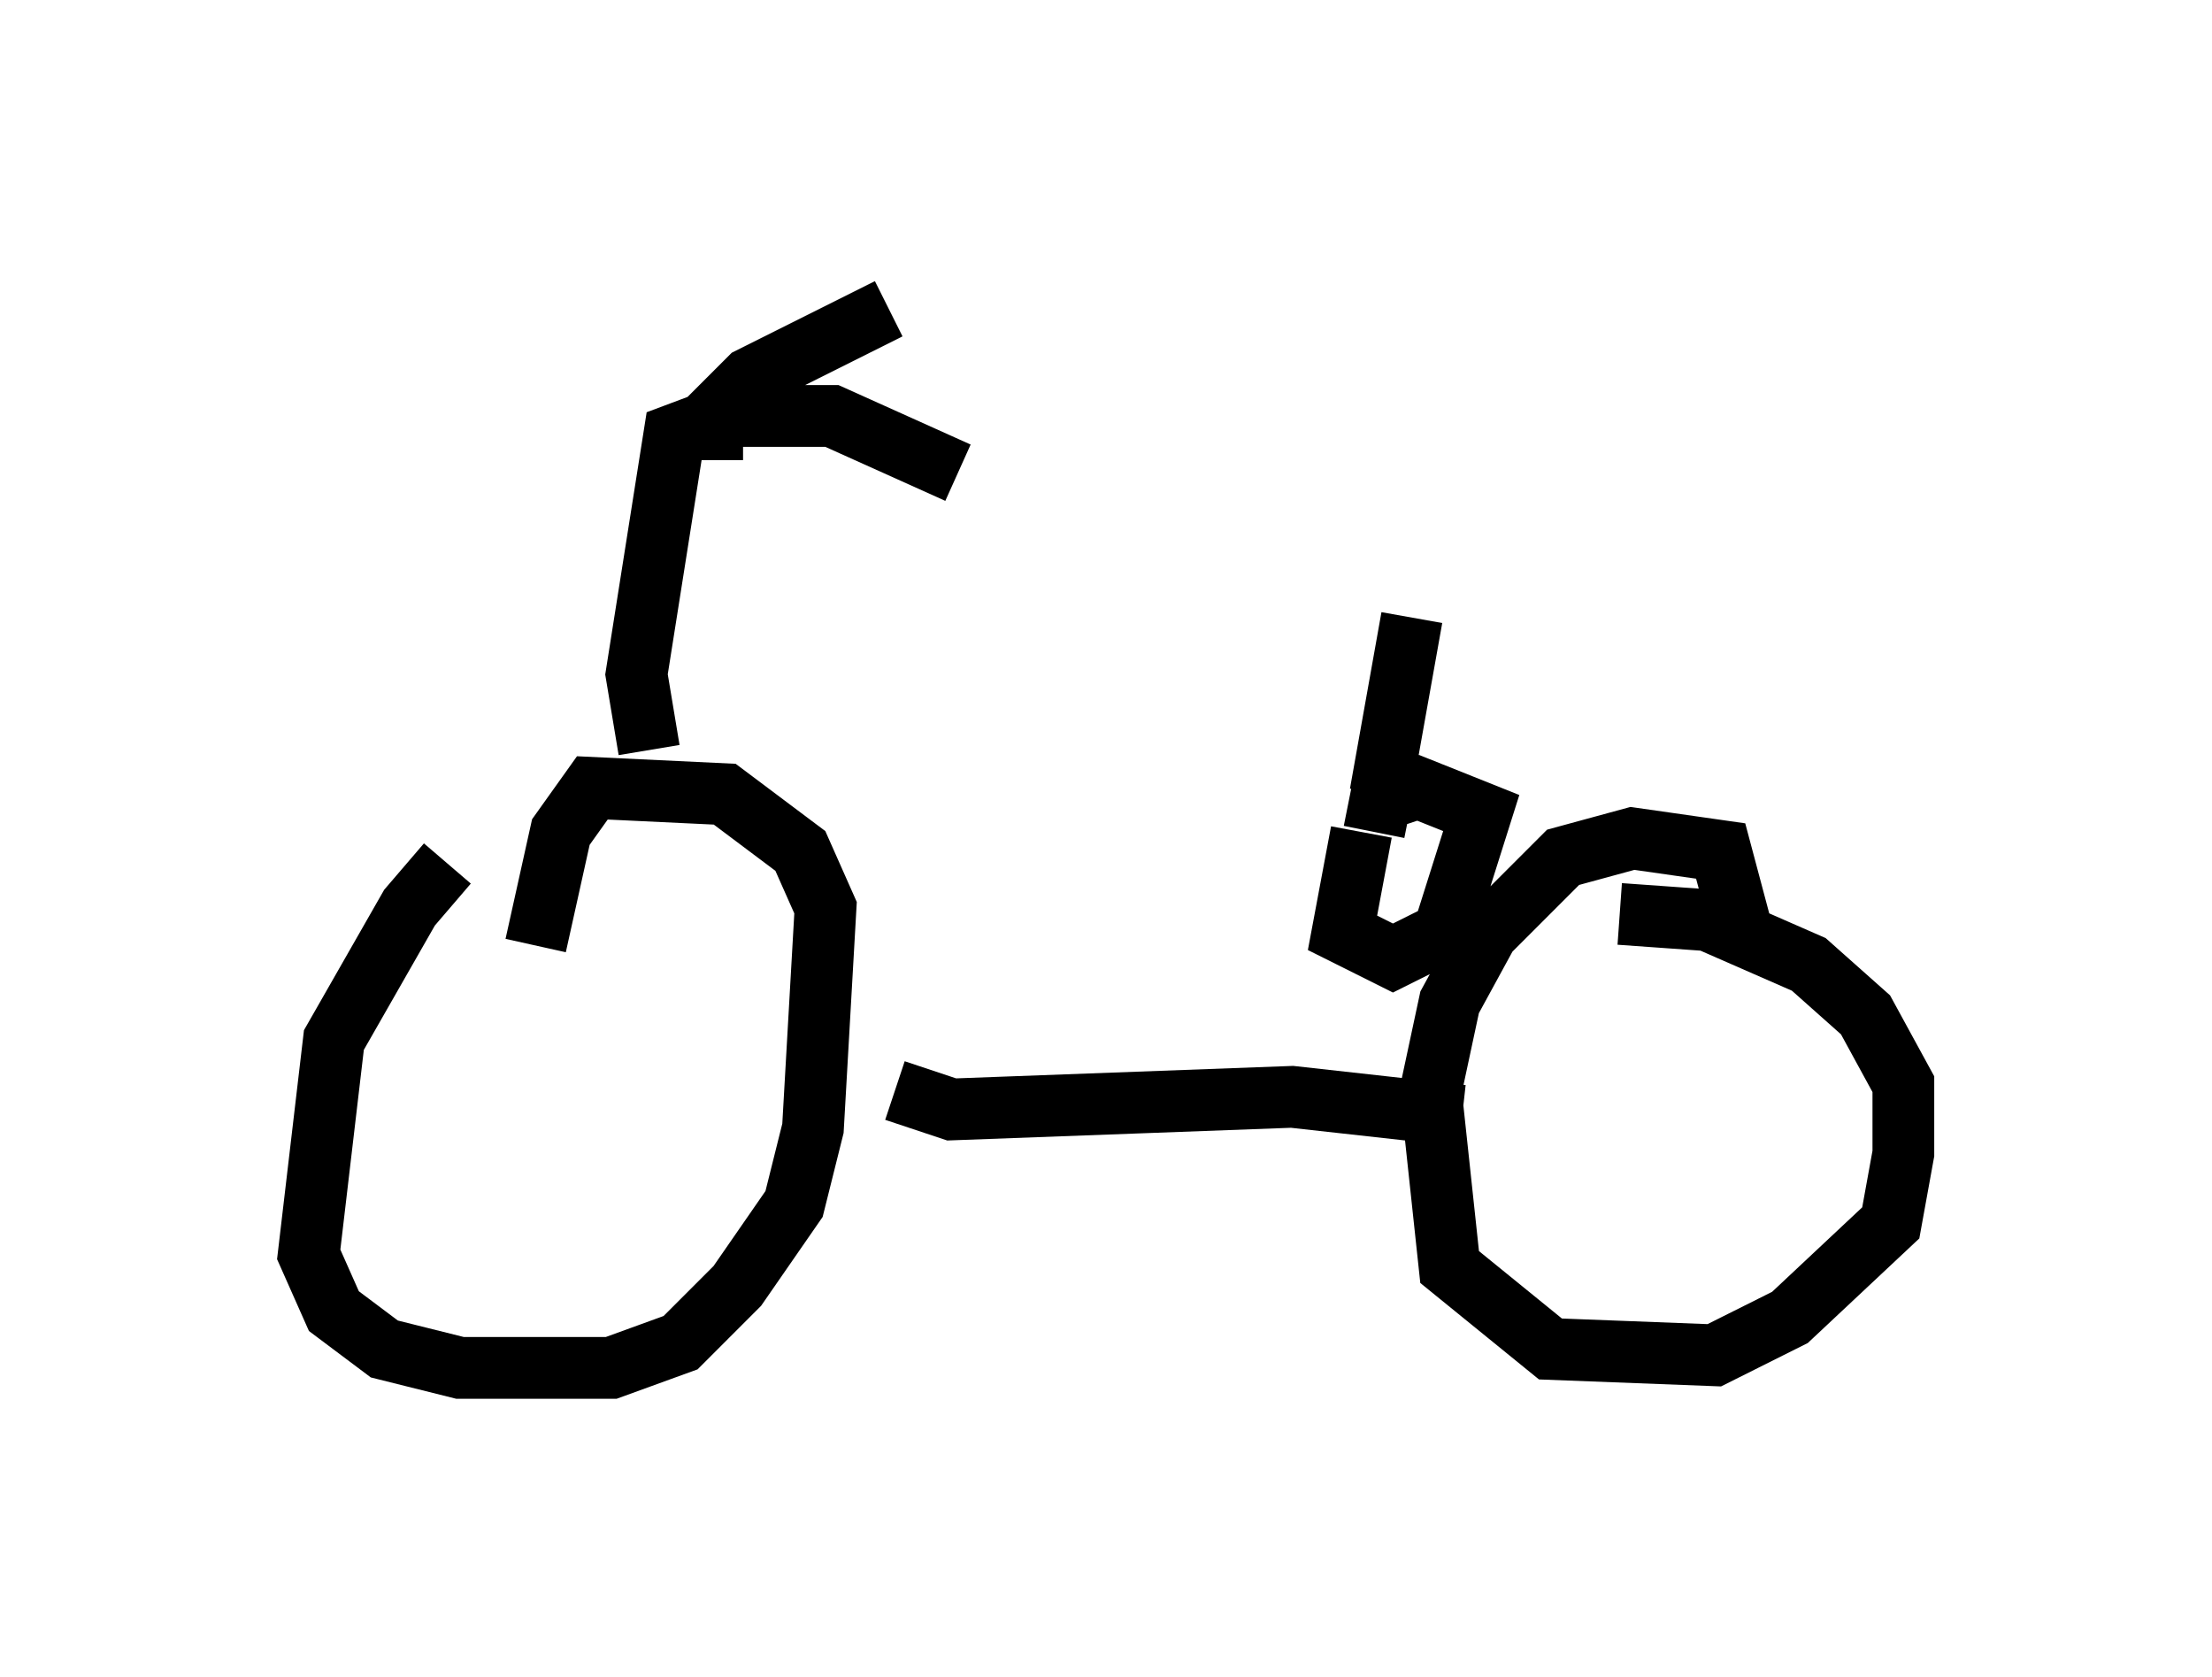 <?xml version="1.0" encoding="utf-8" ?>
<svg baseProfile="full" height="27.15" version="1.1" width="35.827" xmlns="http://www.w3.org/2000/svg" xmlns:ev="http://www.w3.org/2001/xml-events" xmlns:xlink="http://www.w3.org/1999/xlink"><defs /><rect fill="white" height="27.15" width="35.827" x="0" y="0" /><path d="M10.002, 13.473 m-2.756, 0.51 l-0.613, 0.715 -1.225, 2.144 l-0.408, 3.471 0.408, 0.919 l0.817, 0.613 1.225, 0.306 l2.45, 0.0 1.123, -0.408 l0.919, -0.919 0.919, -1.327 l0.306, -1.225 0.204, -3.573 l-0.408, -0.919 -1.225, -0.919 l-2.144, -0.102 -0.51, 0.715 l-0.408, 1.838 m5.819, 2.348 l0.919, 0.306 5.513, -0.204 l2.756, 0.306 m4.594, -2.756 l-0.408, -1.531 -1.429, -0.204 l-1.123, 0.306 -1.225, 1.225 l-0.613, 1.123 -0.306, 1.429 l0.306, 2.858 1.633, 1.327 l2.654, 0.102 1.225, -0.613 l1.633, -1.531 0.204, -1.123 l0.0, -1.123 -0.613, -1.123 l-0.919, -0.817 -1.633, -0.715 l-1.429, -0.102 m-15.721, -2.654 l-0.204, -1.225 0.613, -3.879 l0.817, -0.306 1.735, 0.0 l2.042, 0.919 m-3.981, -0.204 l0.0, -0.715 0.613, -0.613 l2.246, -1.123 m7.656, 8.473 l-0.306, 1.633 0.817, 0.408 l0.817, -0.408 0.613, -1.94 l-1.021, -0.408 -0.613, 0.204 l-0.102, 0.51 m0.102, -0.613 l0.51, -2.858 " fill="none" stroke="black" stroke-width="1" /></svg>
